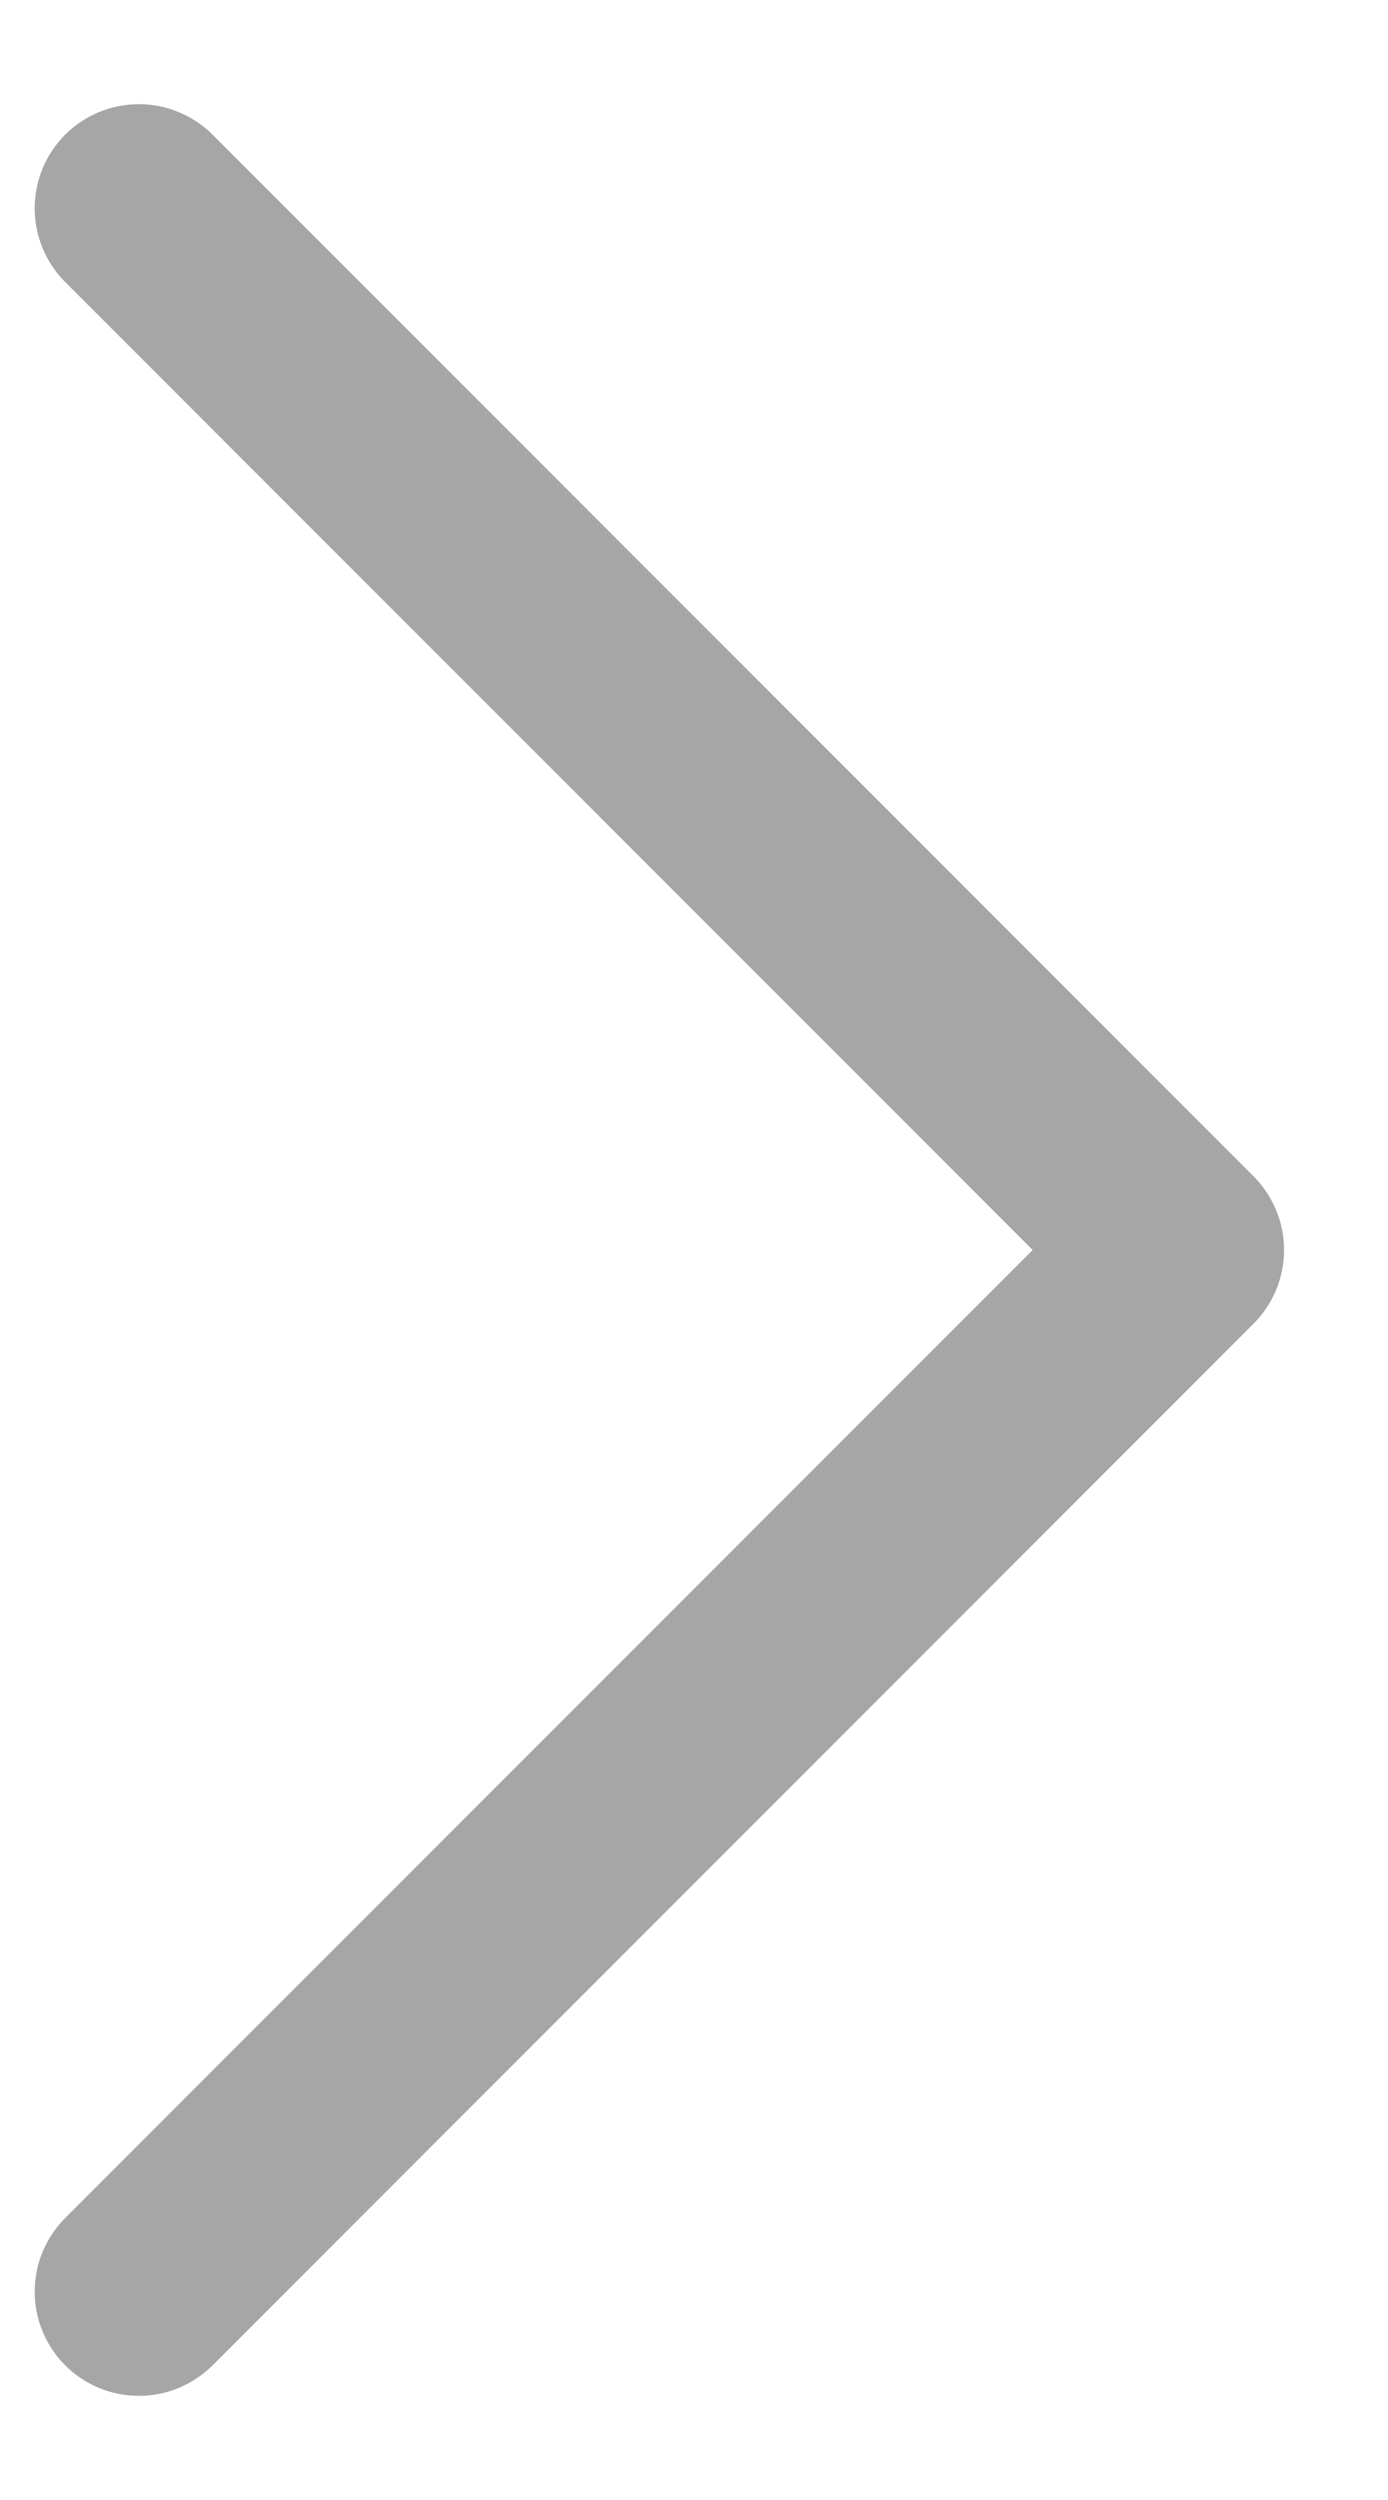 <svg width="10" height="18" viewBox="0 0 10 18" fill="none" xmlns="http://www.w3.org/2000/svg">
<path d="M9.031 9.531L1.531 17.031C1.461 17.1 1.379 17.155 1.288 17.193C1.197 17.231 1.099 17.25 1 17.25C0.902 17.25 0.804 17.231 0.713 17.193C0.622 17.155 0.539 17.1 0.47 17.031C0.4 16.961 0.345 16.878 0.307 16.787C0.269 16.696 0.25 16.599 0.25 16.5C0.25 16.401 0.269 16.304 0.307 16.213C0.345 16.122 0.4 16.039 0.47 15.969L7.44 9L0.47 2.031C0.329 1.89 0.25 1.699 0.25 1.5C0.25 1.301 0.329 1.11 0.47 0.969C0.611 0.829 0.801 0.75 1 0.75C1.199 0.75 1.39 0.829 1.531 0.969L9.031 8.469C9.101 8.539 9.156 8.622 9.194 8.713C9.232 8.804 9.251 8.901 9.251 9C9.251 9.098 9.232 9.196 9.194 9.287C9.156 9.378 9.101 9.461 9.031 9.531Z" fill="#A6A6A6"/>
</svg>
